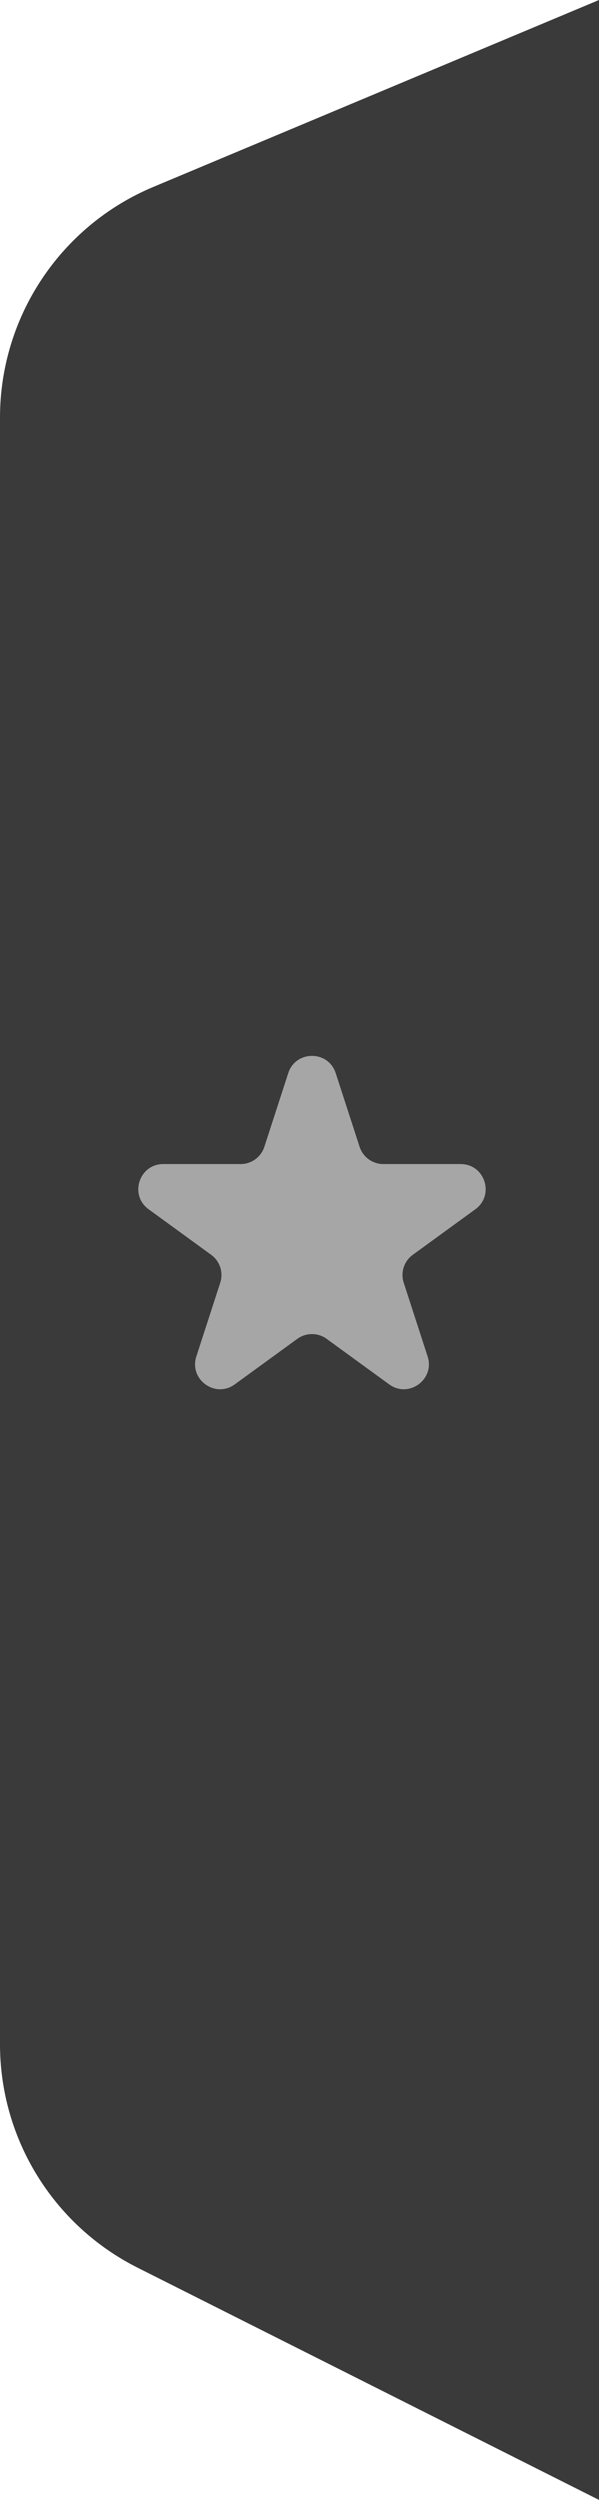 <svg width="24" height="100" viewBox="0 0 24 100" fill="none" xmlns="http://www.w3.org/2000/svg">
<path d="M24 0L24 100L5.51 90.709C2.132 89.011 0 85.554 9.63478e-05 81.773L7.82965e-06 16.704C2.05929e-06 12.674 2.42 9.037 6.137 7.48L24 0Z" fill="#3A3A3A"/>
<path d="M11.549 42.927C11.848 42.006 13.152 42.006 13.451 42.927L14.408 45.873C14.542 46.285 14.926 46.564 15.359 46.564H18.457C19.426 46.564 19.829 47.804 19.045 48.373L16.539 50.194C16.188 50.449 16.042 50.9 16.176 51.312L17.133 54.259C17.432 55.18 16.378 55.946 15.594 55.377L13.088 53.556C12.737 53.301 12.263 53.301 11.912 53.556L9.406 55.377C8.622 55.946 7.568 55.18 7.867 54.259L8.824 51.312C8.958 50.9 8.812 50.449 8.461 50.194L5.955 48.373C5.171 47.804 5.574 46.564 6.543 46.564H9.641C10.074 46.564 10.458 46.285 10.592 45.873L11.549 42.927Z" fill="#A6A6A6"/>
</svg>
